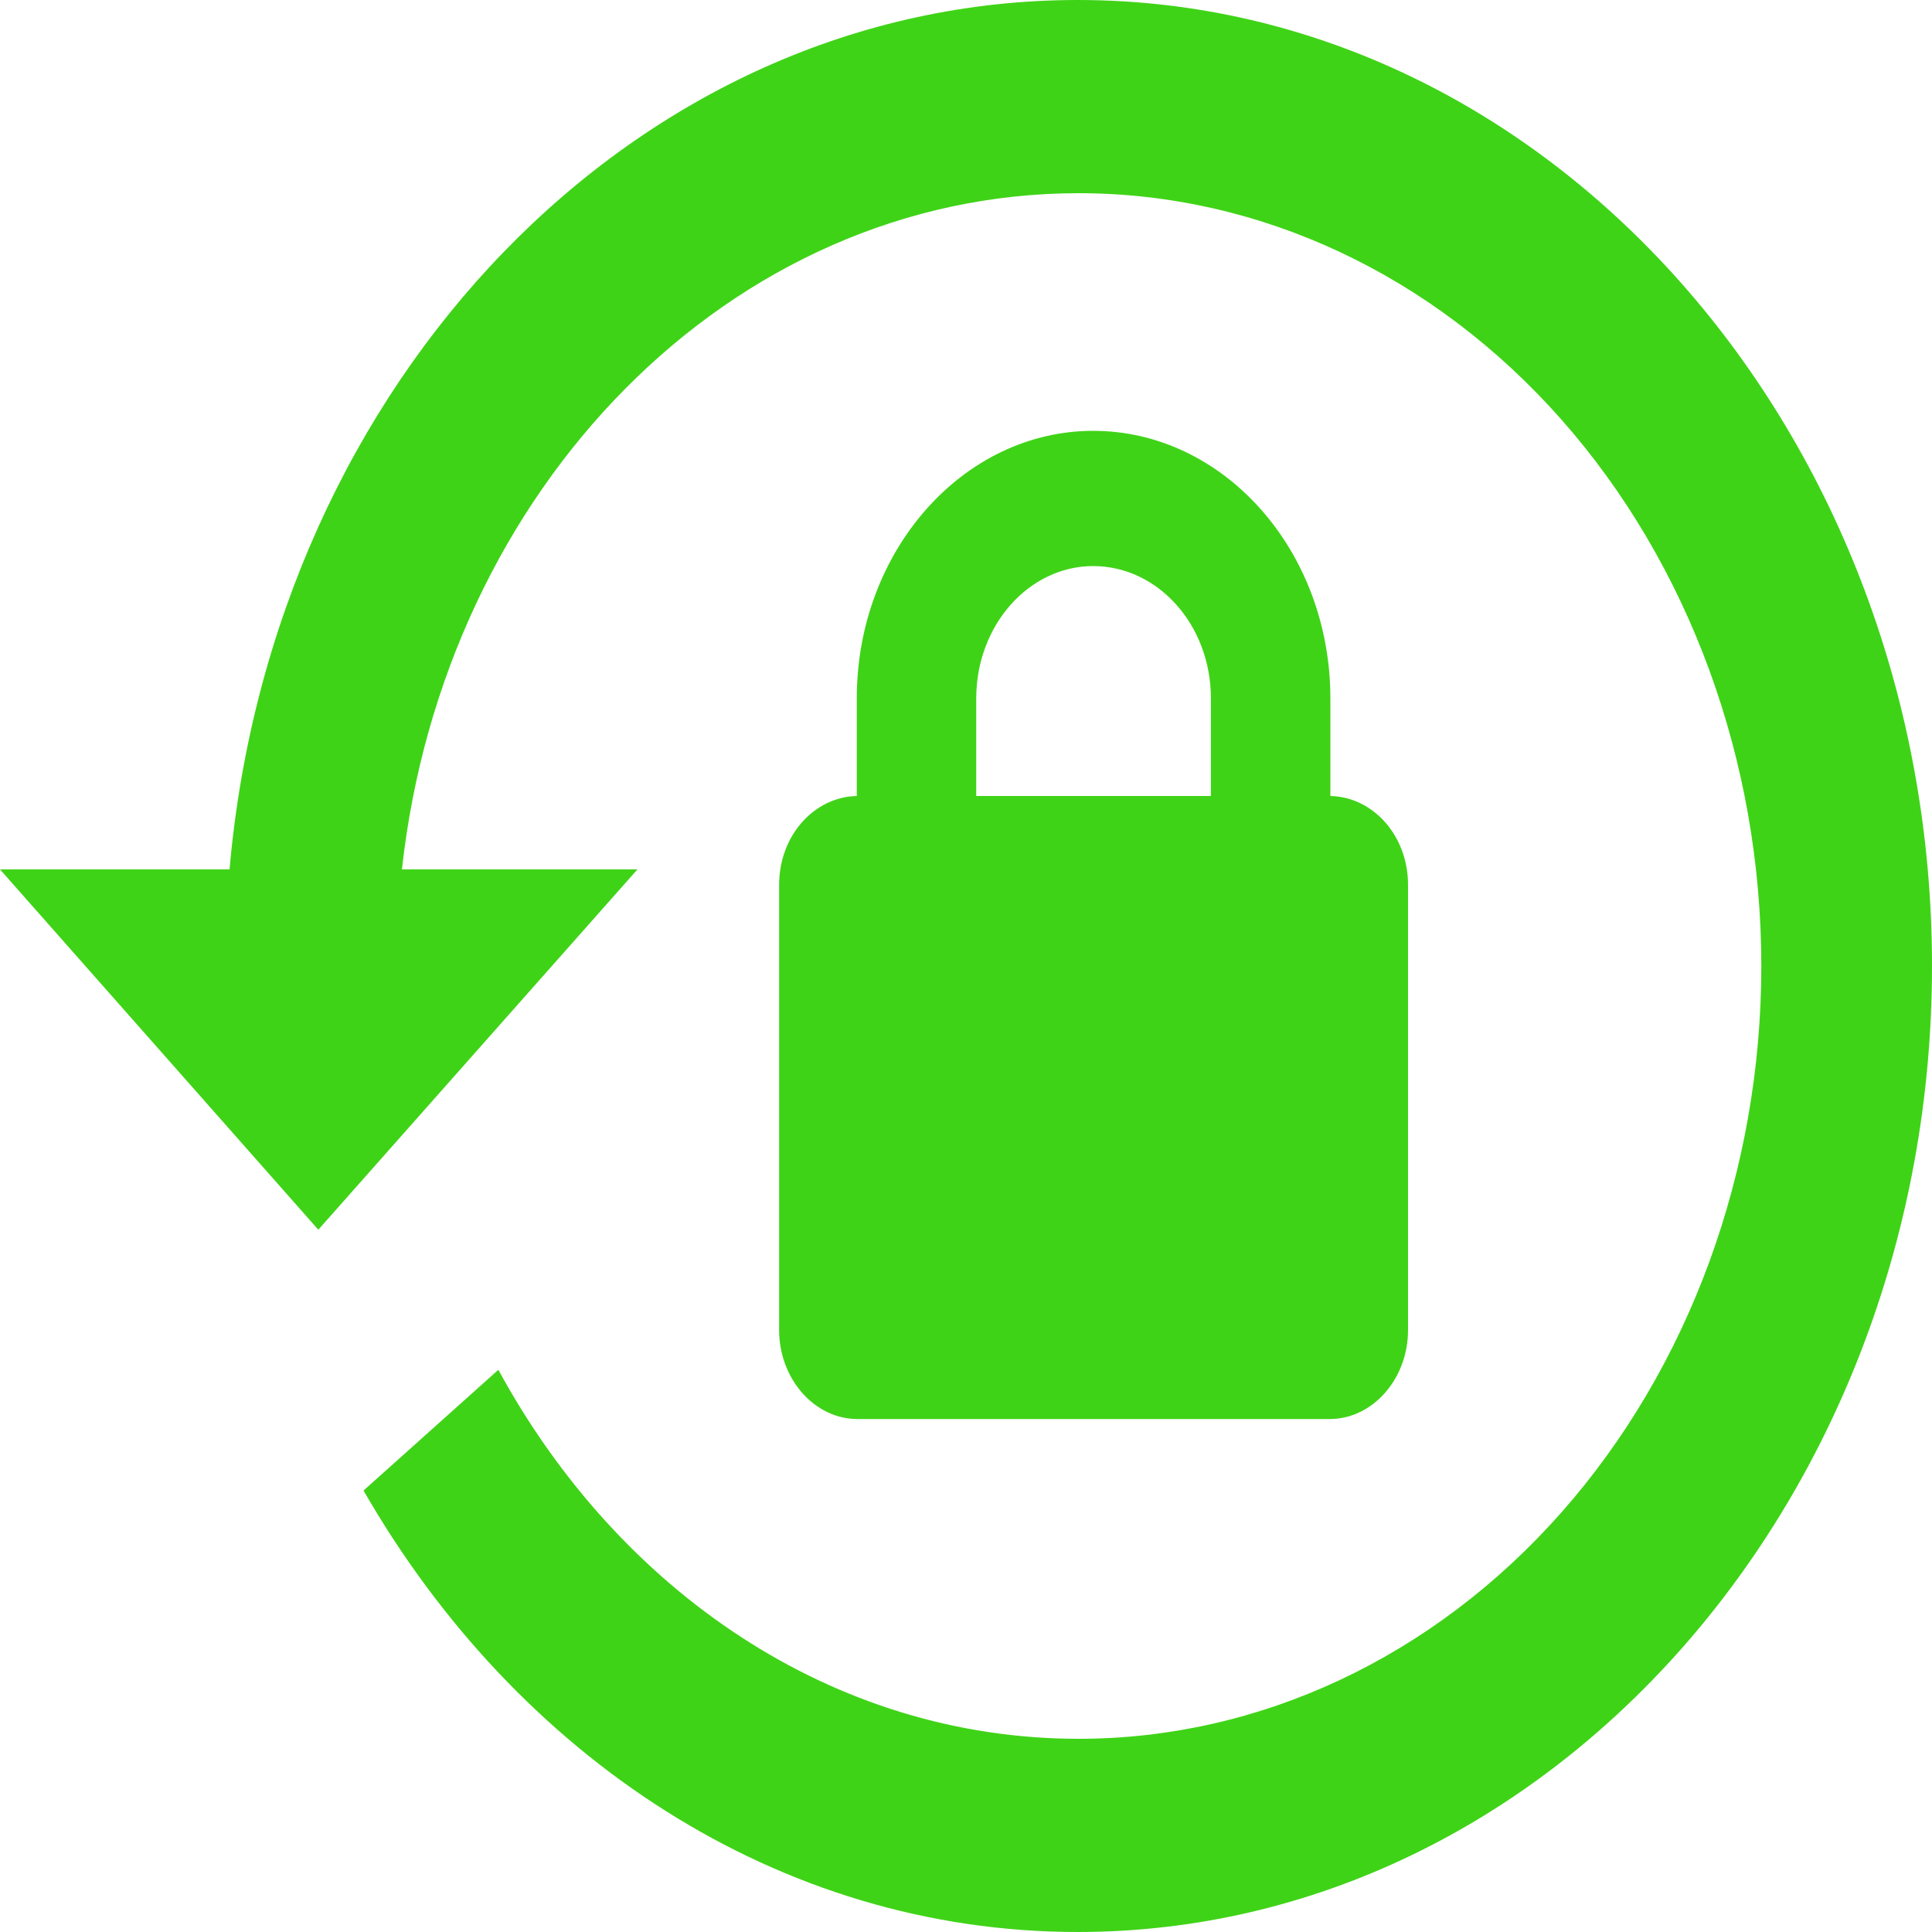 <svg width="58" height="58" viewBox="0 0 58 58" fill="none" xmlns="http://www.w3.org/2000/svg">
<path d="M32.356 0C46.523 0 58 13.05 58 29C58 44.95 46.523 58 32.356 58C23.364 58 15.499 52.722 10.913 44.747L14.961 41.122C18.573 47.763 25.003 52.2 32.382 52.2C37.817 52.2 43.03 49.756 46.874 45.405C50.717 41.054 52.876 35.153 52.876 29C52.876 22.847 50.717 16.946 46.874 12.595C43.03 8.244 37.817 5.8 32.382 5.8C21.929 5.8 13.322 14.674 12.066 26.1H19.137L9.556 36.917L0 26.1H6.891C8.172 11.455 19.086 0 32.356 0ZM39.939 23.896C41.22 23.925 42.27 25.085 42.27 26.564V39.933C42.27 41.383 41.22 42.601 39.913 42.601H25.747C24.44 42.601 23.39 41.383 23.39 39.933V26.564C23.39 25.085 24.44 23.925 25.721 23.896V20.967C25.721 16.53 28.923 12.934 32.817 12.934C36.737 12.934 39.939 16.53 39.939 20.967V23.896ZM32.817 16.994C30.896 16.994 29.307 18.763 29.307 20.967V23.896H36.352V20.967C36.352 18.763 34.764 16.994 32.817 16.994Z" fill="#3FD317"/>
</svg>
